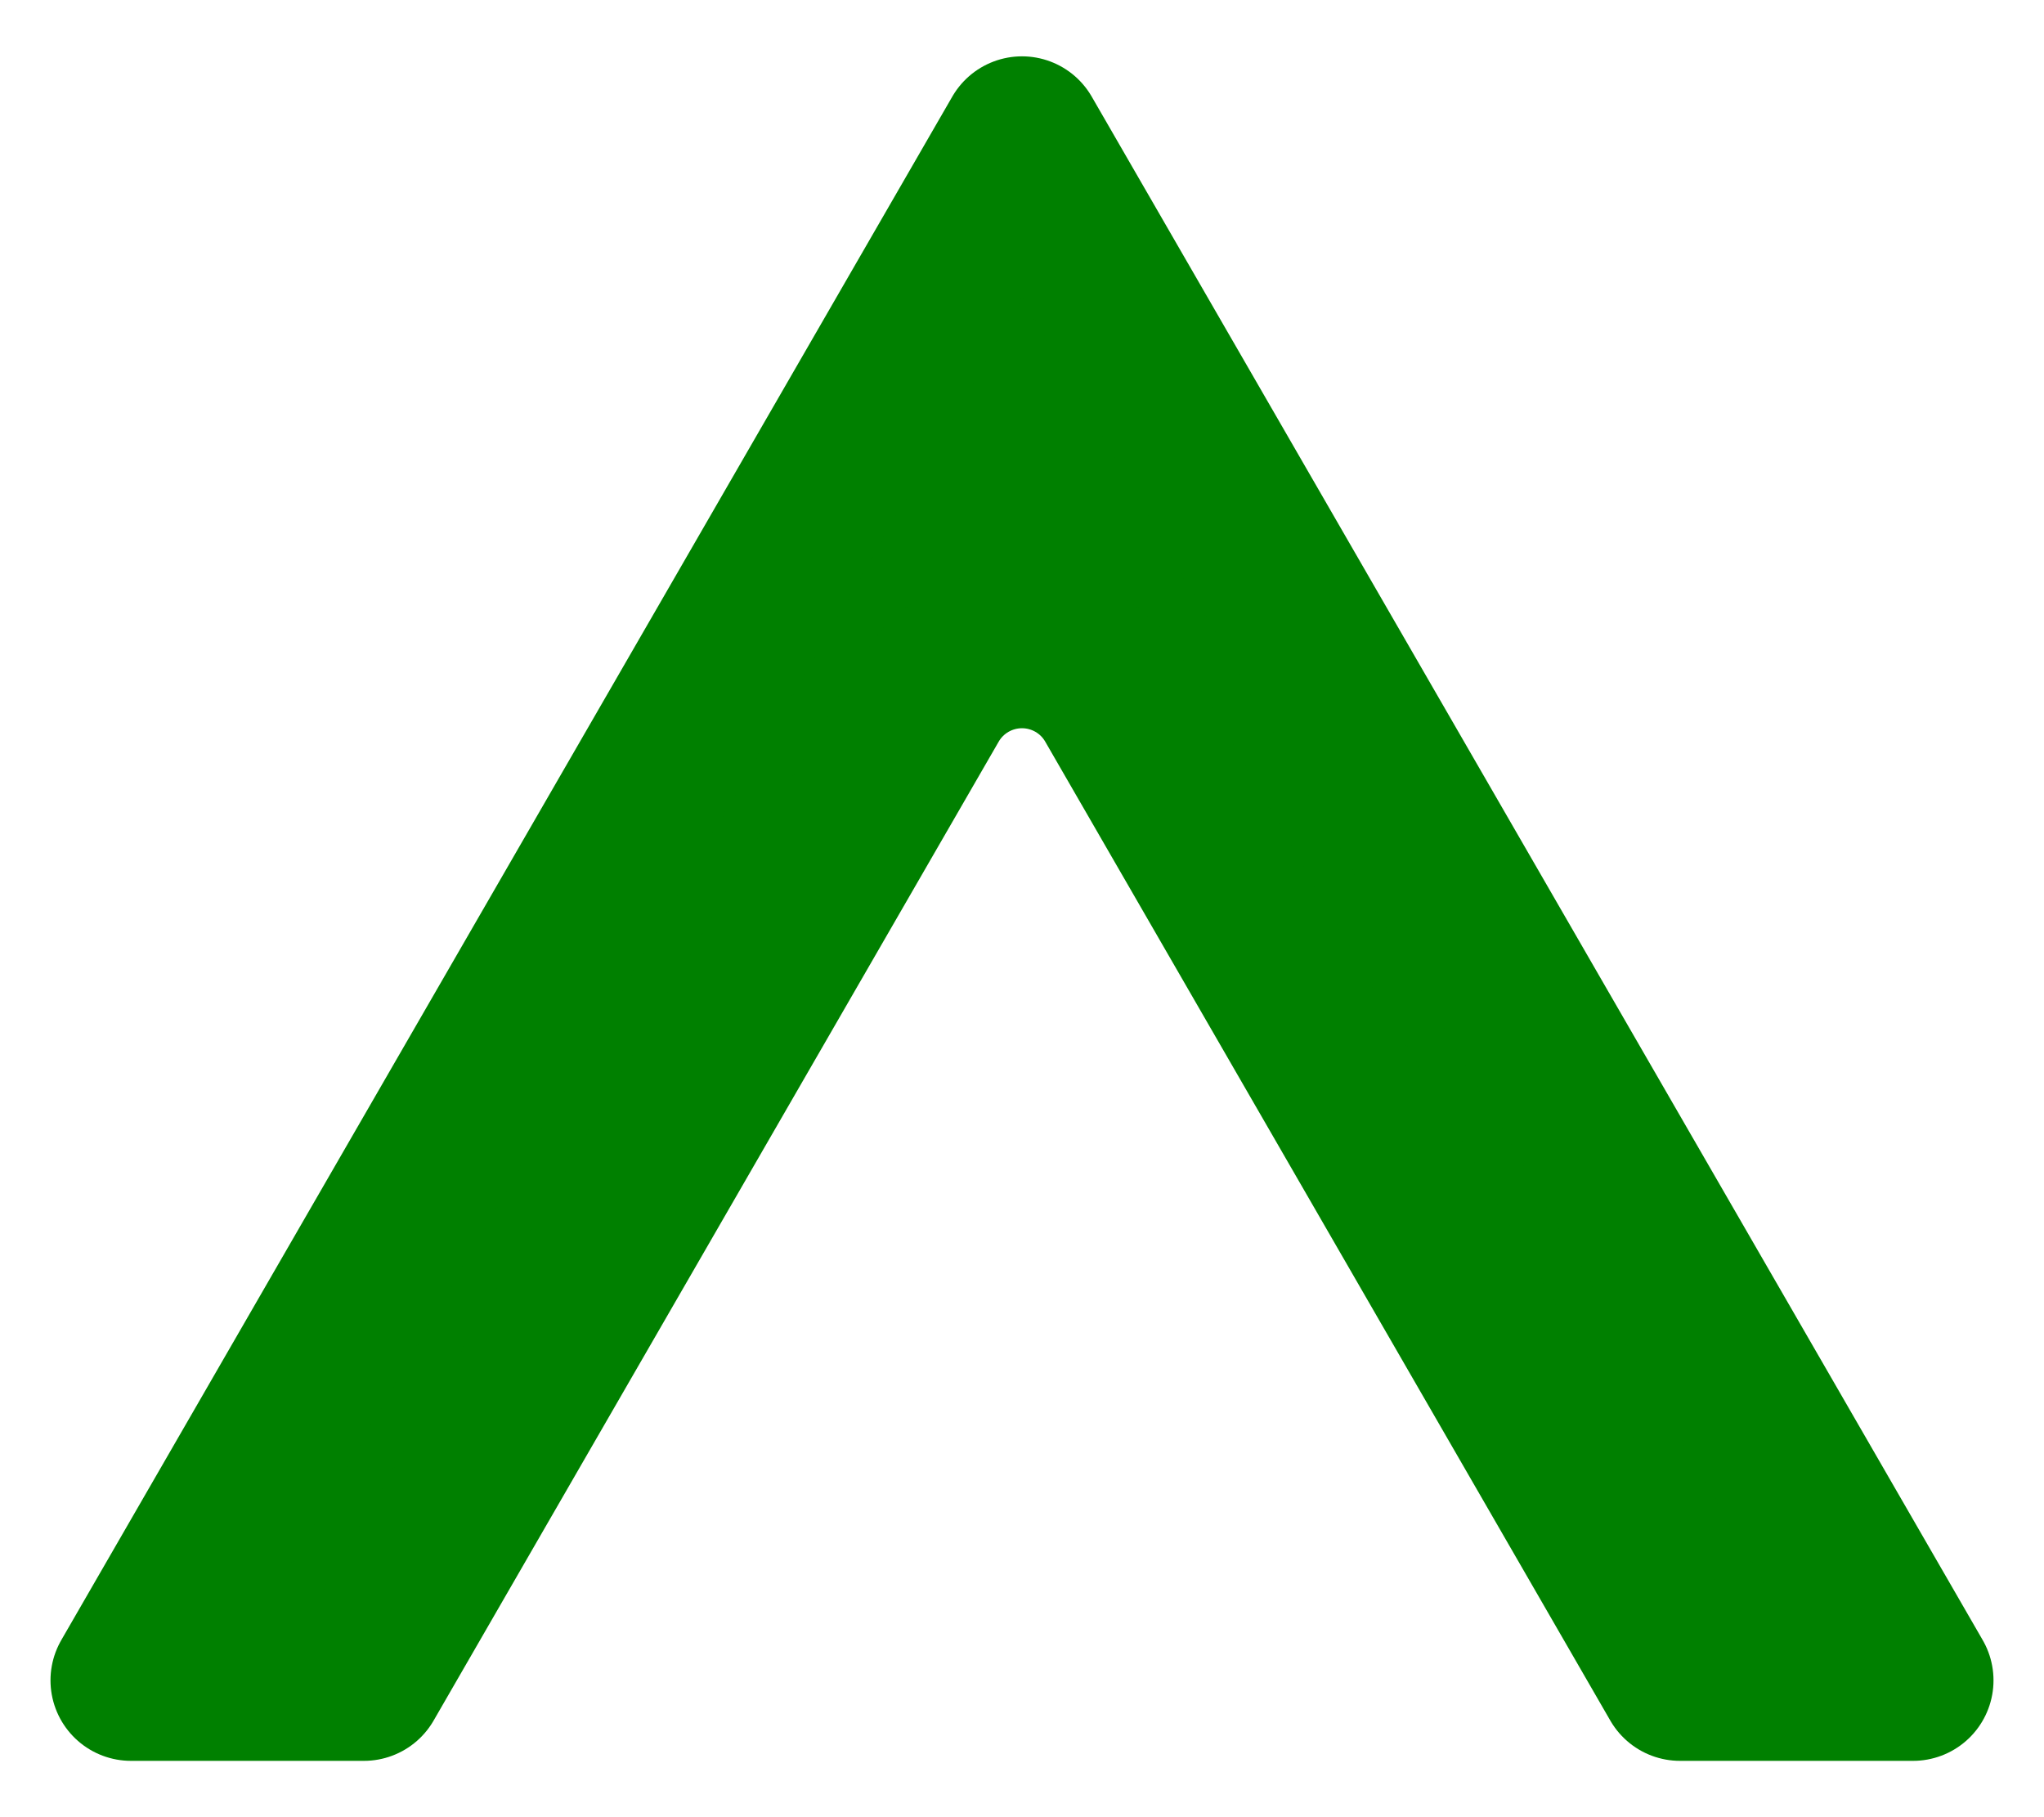 <?xml version="1.0" encoding="utf-8"?>
<!-- Generator: Adobe Illustrator 16.0.0, SVG Export Plug-In . SVG Version: 6.00 Build 0)  -->
<!DOCTYPE svg PUBLIC "-//W3C//DTD SVG 1.1//EN" "http://www.w3.org/Graphics/SVG/1.1/DTD/svg11.dtd">
<svg version="1.1" id="レイヤー_1" xmlns="http://www.w3.org/2000/svg" xmlns:xlink="http://www.w3.org/1999/xlink" x="0px"
	 y="0px" width="27px" height="24px" viewBox="0 0 27 24" enable-background="new 0 0 27 24" xml:space="preserve">
<g>
	
		<path fill="#008000" stroke="#008000" stroke-width="2.126" stroke-linecap="round" stroke-linejoin="round" stroke-miterlimit="10" d="
		M13.5,1.807L1.73,22.193h3.077l7.465-12.93c0.253-0.438,0.721-0.708,1.228-0.708c0.506,0,0.975,0.27,1.227,0.708l7.465,12.93h3.078
		L13.5,1.807z"/>
	<rect fill="none" width="27" height="24"/>
</g>
</svg>
